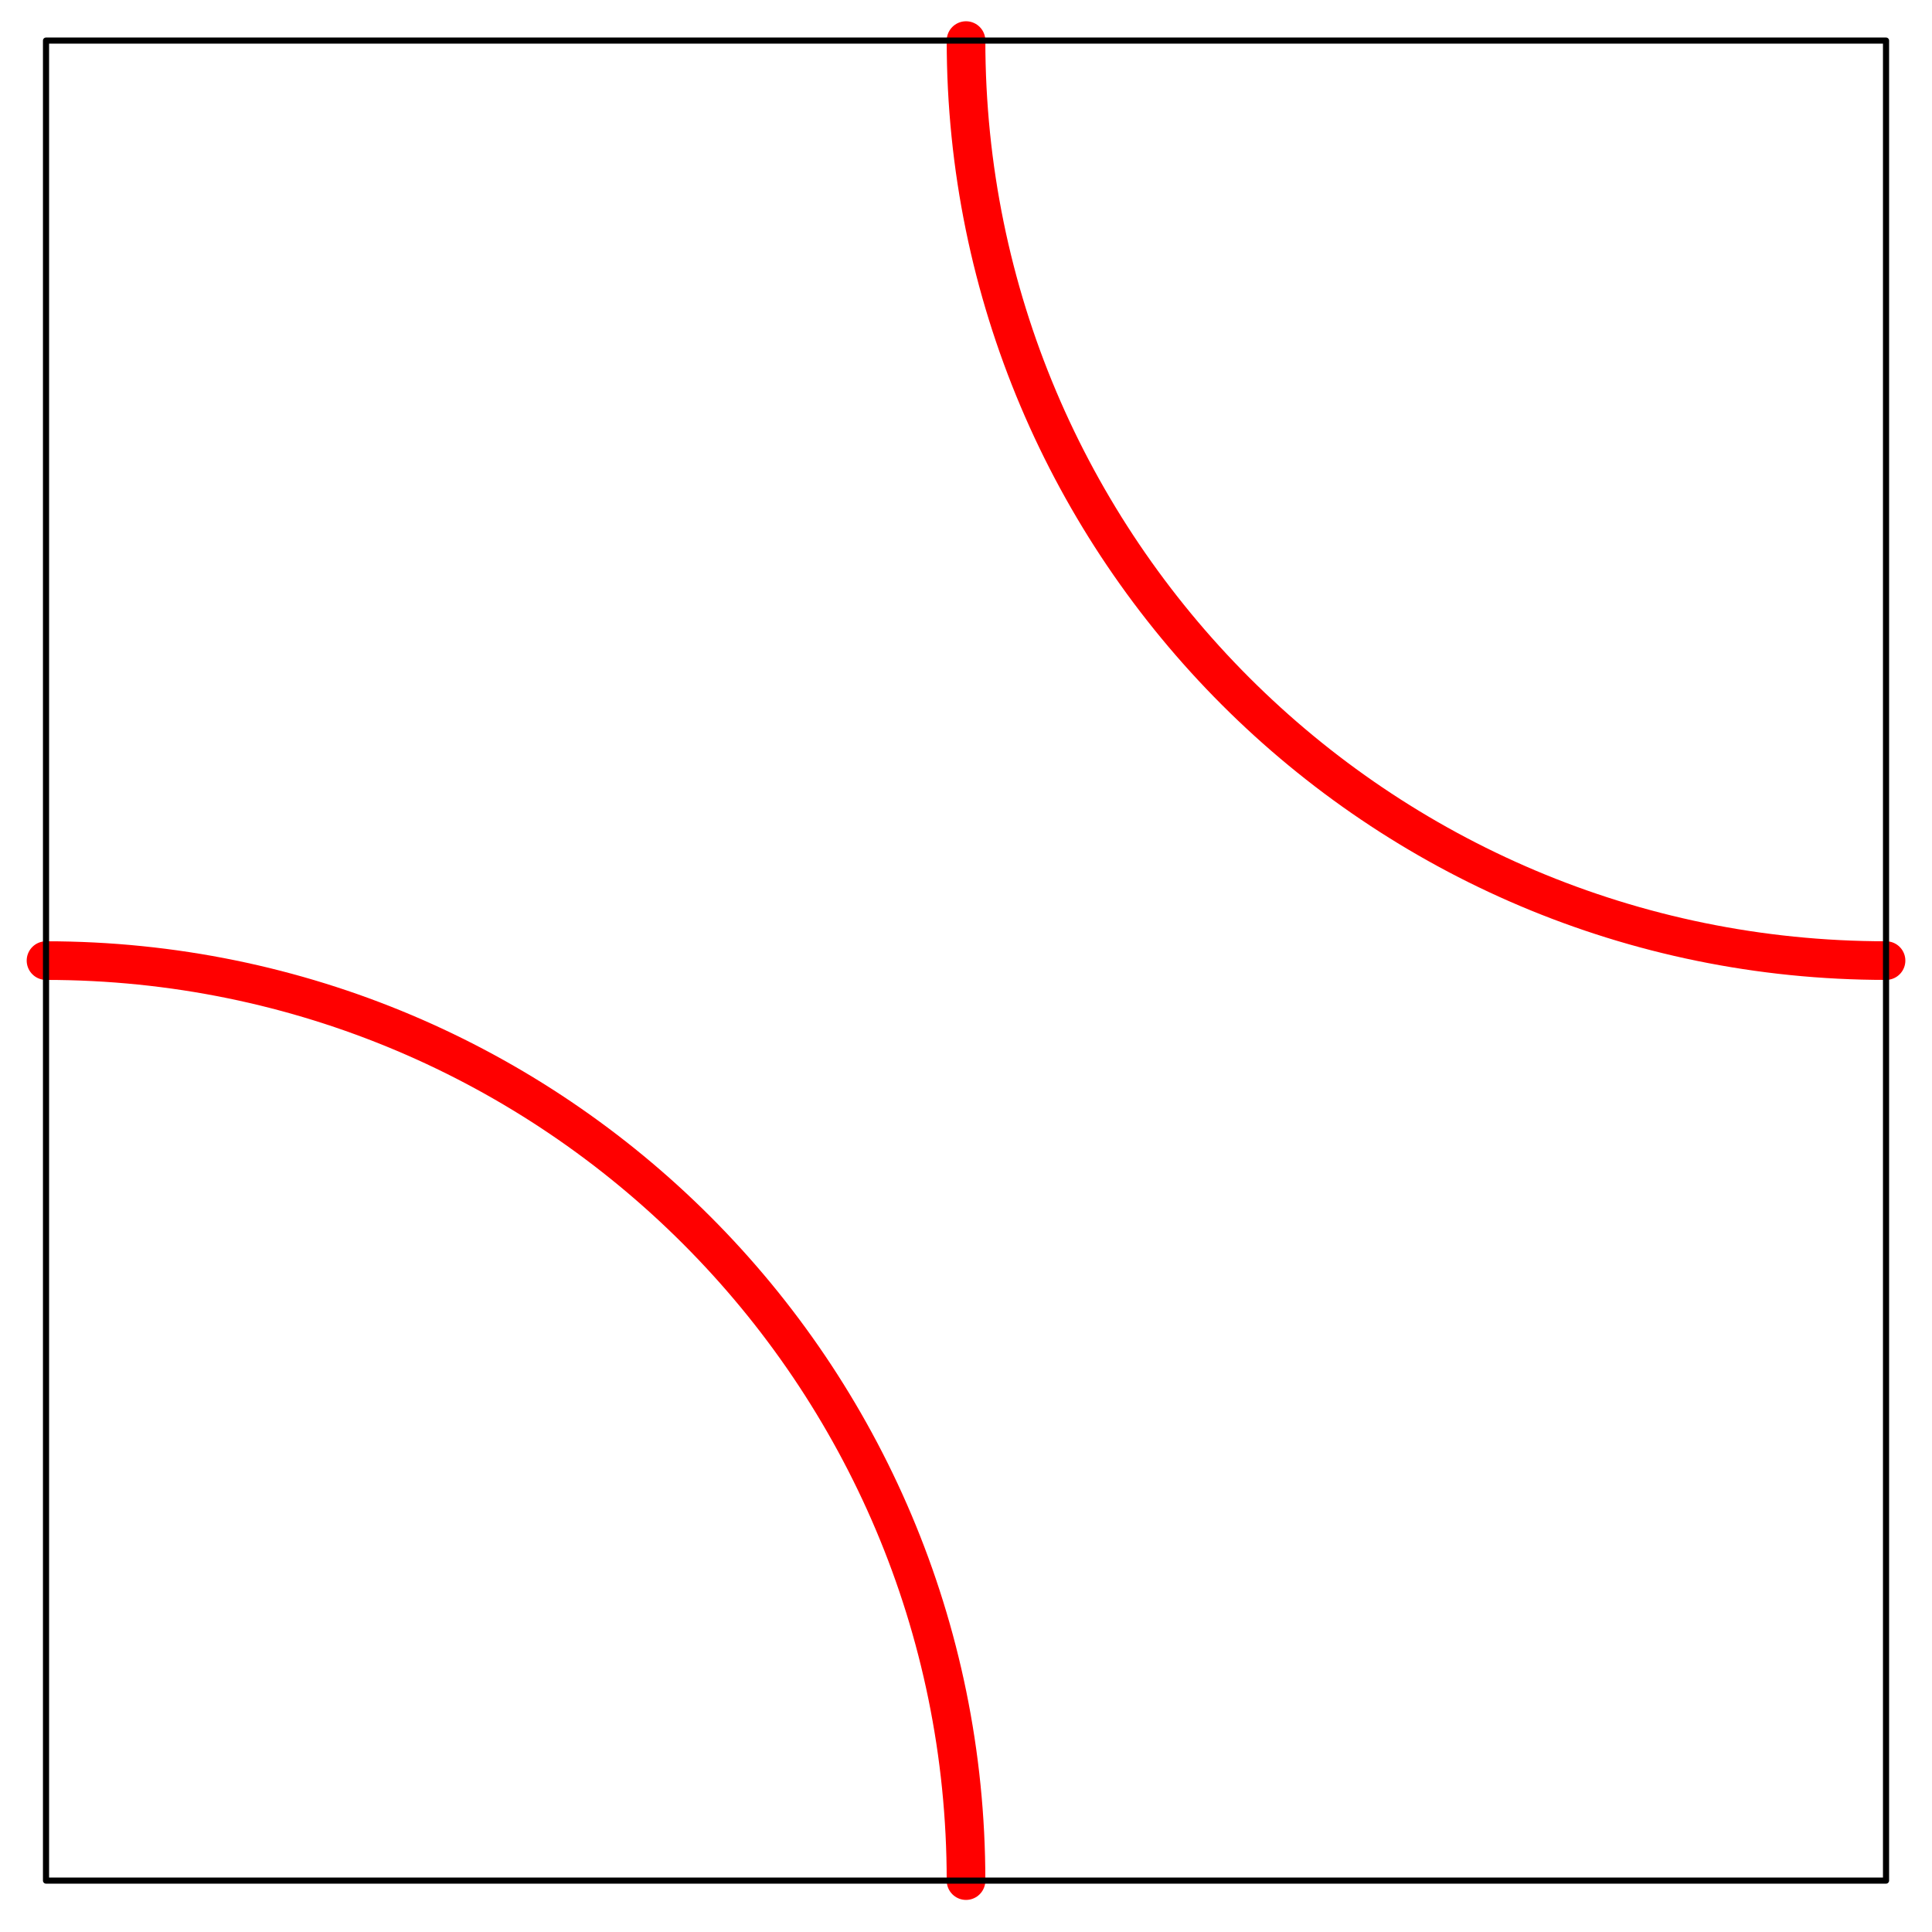 <?xml version="1.0" encoding="UTF-8"?>
<svg xmlns="http://www.w3.org/2000/svg" xmlns:xlink="http://www.w3.org/1999/xlink" width="157.56" height="157.56" viewBox="0 0 157.56 157.56">
<path fill="none" stroke-width="31.512" stroke-linecap="round" stroke-linejoin="round" stroke="rgb(100%, 0%, 0%)" stroke-opacity="1" stroke-miterlimit="10" d="M 787.819 37.528 C 787.819 451.885 451.883 787.82 37.526 787.82 " transform="matrix(0.1, 0, 0, -0.1, 0, 157.121)"/>
<path fill="none" stroke-width="31.512" stroke-linecap="round" stroke-linejoin="round" stroke="rgb(100%, 0%, 0%)" stroke-opacity="1" stroke-miterlimit="10" d="M 787.819 1538.113 C 787.819 1123.756 1123.715 787.82 1538.111 787.82 " transform="matrix(0.1, 0, 0, -0.1, 0, 157.121)"/>
<path fill="none" stroke-width="5" stroke-linecap="round" stroke-linejoin="round" stroke="rgb(0%, 0%, 0%)" stroke-opacity="1" stroke-miterlimit="10" d="M 37.526 37.528 L 1538.111 37.528 L 1538.111 1538.113 L 37.526 1538.113 L 37.526 37.528 " transform="matrix(0.1, 0, 0, -0.1, 0, 157.121)"/>
</svg>
